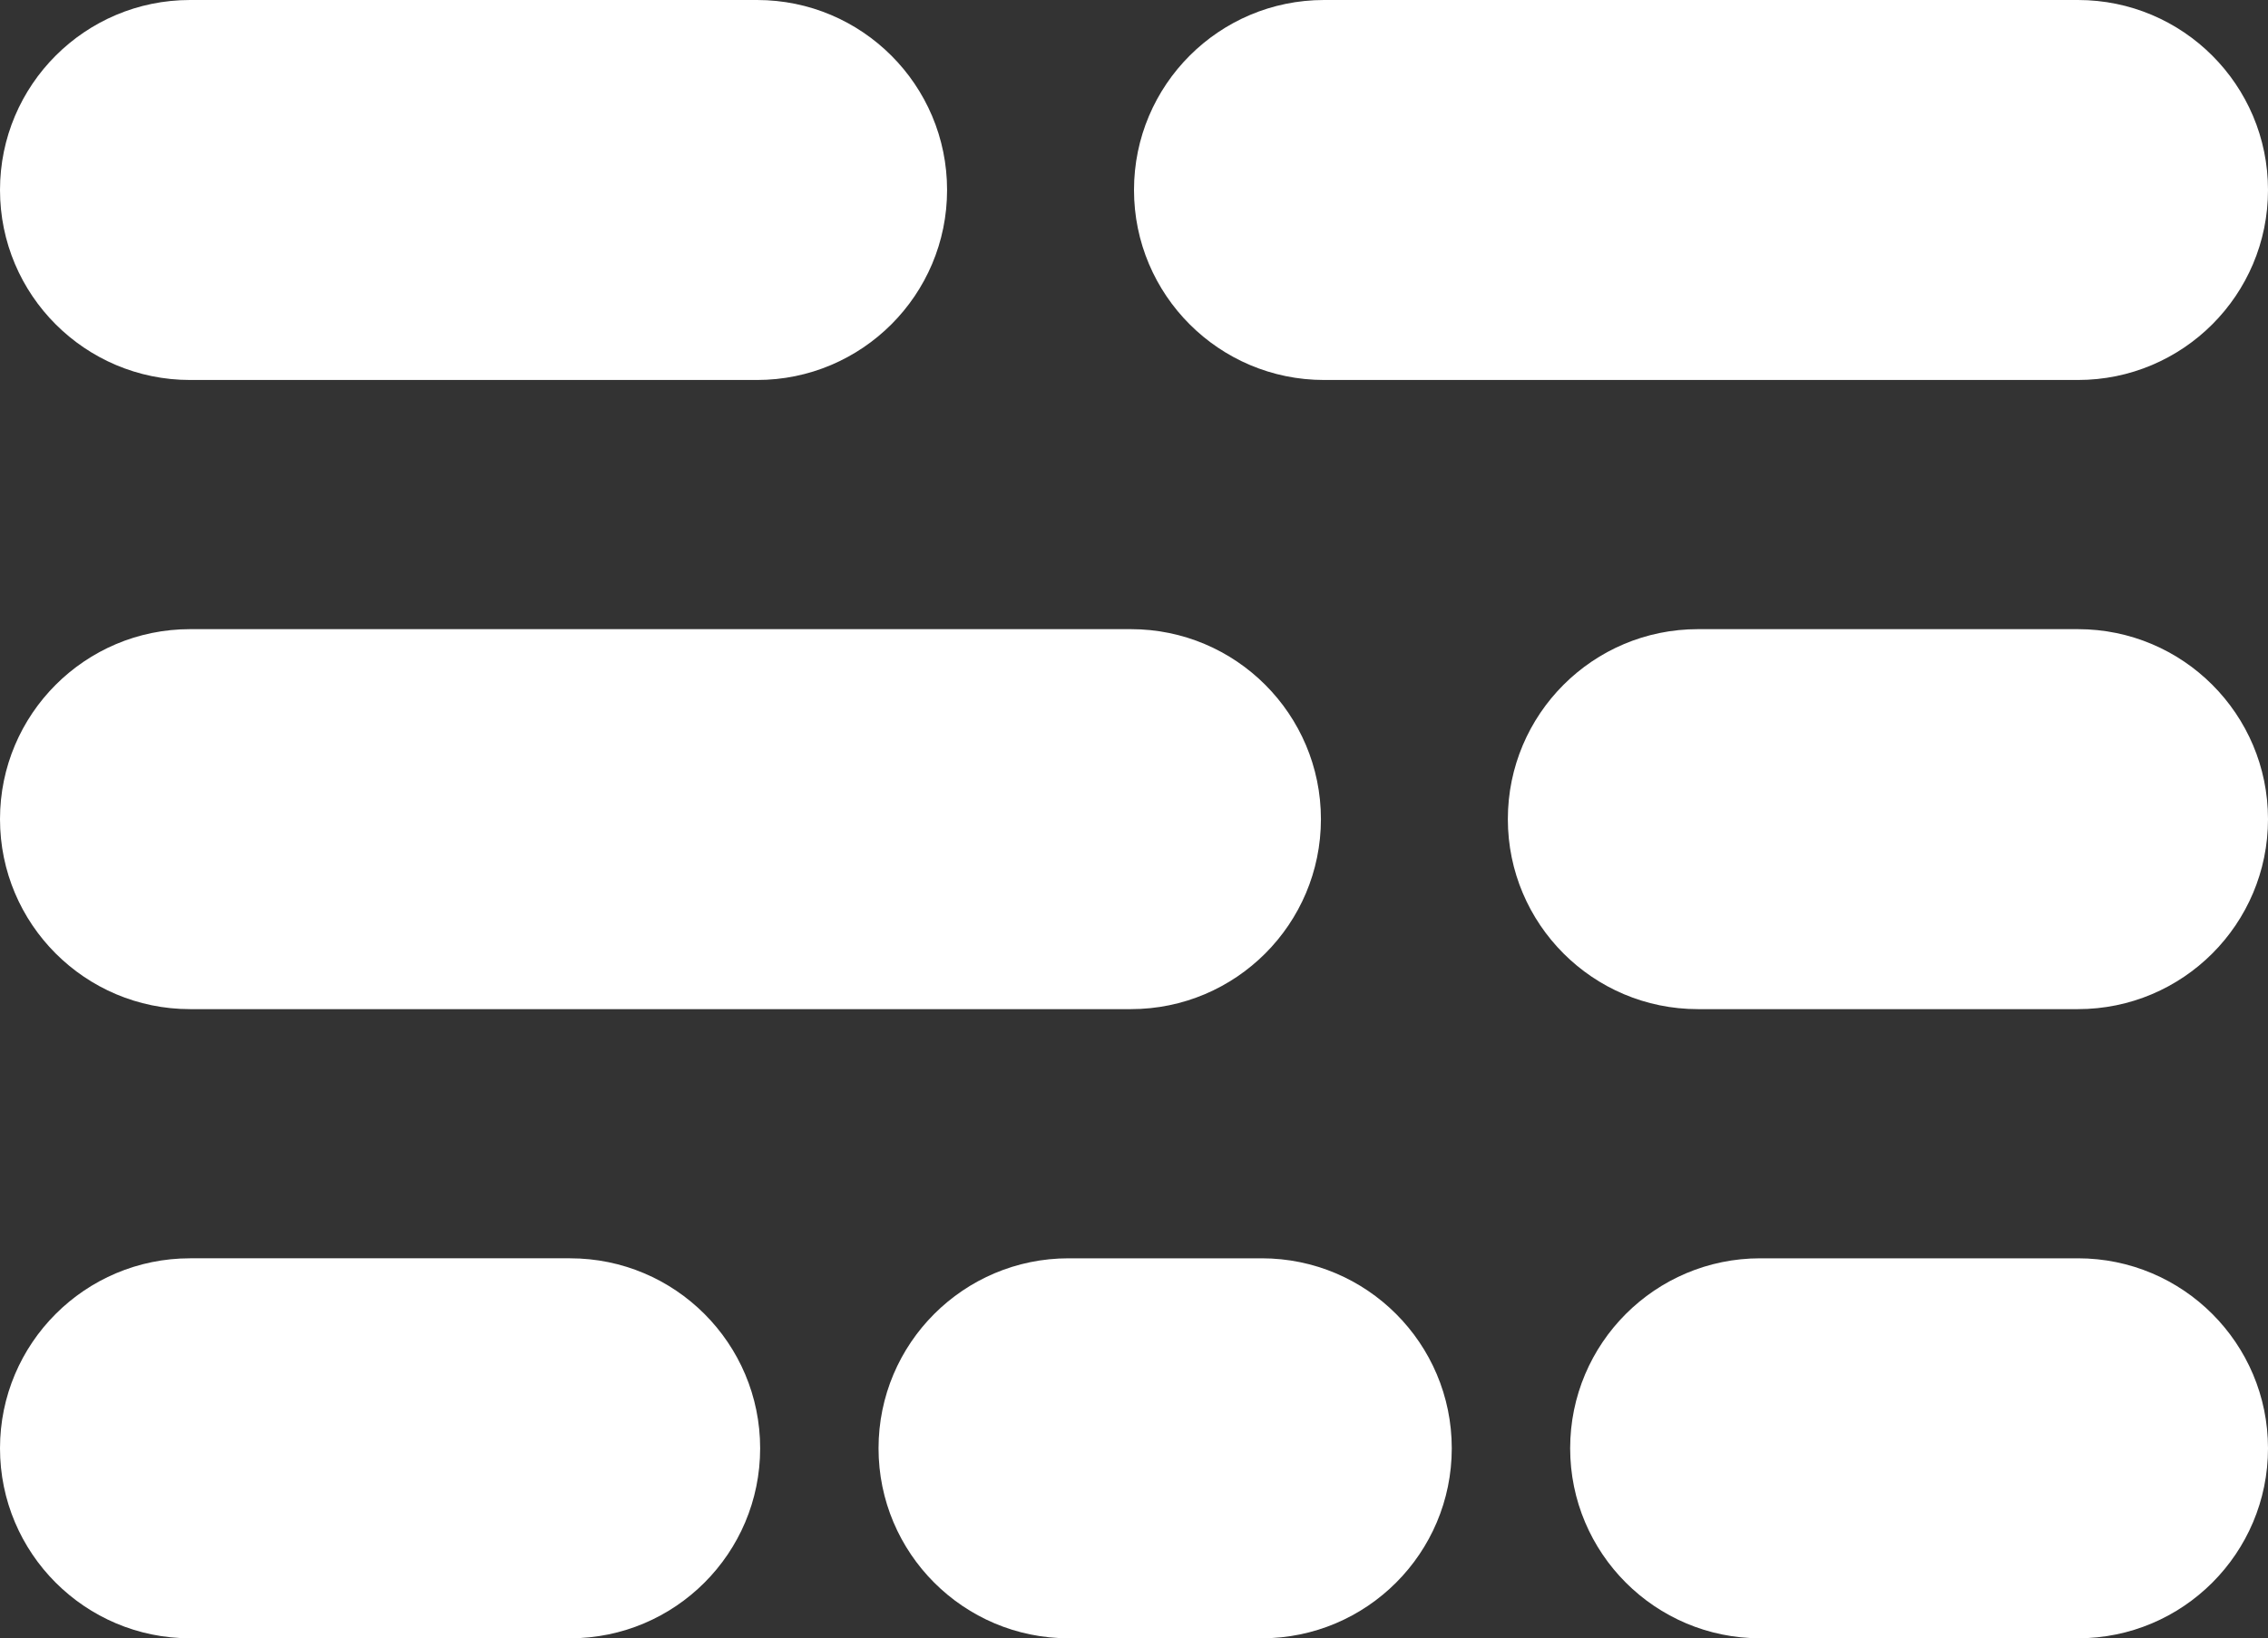 <?xml version="1.0" encoding="utf-8"?>
<!-- Generator: Adobe Illustrator 27.9.0, SVG Export Plug-In . SVG Version: 6.00 Build 0)  -->
<svg version="1.1" xmlns="http://www.w3.org/2000/svg" xmlns:xlink="http://www.w3.org/1999/xlink" x="0px" y="0px"
	 viewBox="0 0 364 263" style="enable-background:new 0 0 364 263;" xml:space="preserve">
<rect x="0" y="0" width="364" height="263" fill="#333333" stroke="none"/>
<g>
	<path style="fill:#FFFFFF;" d="M121.5,61h-91C13.66,61,0,47.34,0,30.5v0C0,13.66,13.66,0,30.5,0h91C138.34,0,152,13.66,152,30.5v0
		C152,47.34,138.34,61,121.5,61z"/>
</g>
<g>
	<path style="fill:#FFFFFF;" d="M333.5,162h-61c-16.84,0-30.5-13.66-30.5-30.5v0c0-16.84,13.66-30.5,30.5-30.5h61
		c16.84,0,30.5,13.66,30.5,30.5v0C364,148.34,350.34,162,333.5,162z"/>
</g>
<g>
	<path style="fill:#FFFFFF;" d="M91.5,263h-61C13.66,263,0,249.34,0,232.5v0C0,215.66,13.66,202,30.5,202h61
		c16.84,0,30.5,13.66,30.5,30.5v0C122,249.34,108.34,263,91.5,263z"/>
</g>
<g>
	<path style="fill:#FFFFFF;" d="M202.5,263h-31c-16.84,0-30.5-13.66-30.5-30.5v0c0-16.84,13.66-30.5,30.5-30.5h31
		c16.84,0,30.5,13.66,30.5,30.5v0C233,249.34,219.34,263,202.5,263z"/>
</g>
<g>
	<path style="fill:#FFFFFF;" d="M333.5,263h-51c-16.84,0-30.5-13.66-30.5-30.5v0c0-16.84,13.66-30.5,30.5-30.5h51
		c16.84,0,30.5,13.66,30.5,30.5v0C364,249.34,350.34,263,333.5,263z"/>
</g>
<g>
	<path style="fill:#FFFFFF;" d="M333.5,61h-121C195.66,61,182,47.34,182,30.5v0C182,13.66,195.66,0,212.5,0h121
		C350.34,0,364,13.66,364,30.5v0C364,47.34,350.34,61,333.5,61z"/>
</g>
<g>
	<path style="fill:#FFFFFF;" d="M181.5,162h-151C13.66,162,0,148.34,0,131.5v0C0,114.66,13.66,101,30.5,101h151
		c16.84,0,30.5,13.66,30.5,30.5v0C212,148.34,198.34,162,181.5,162z"/>
</g>
</svg>
